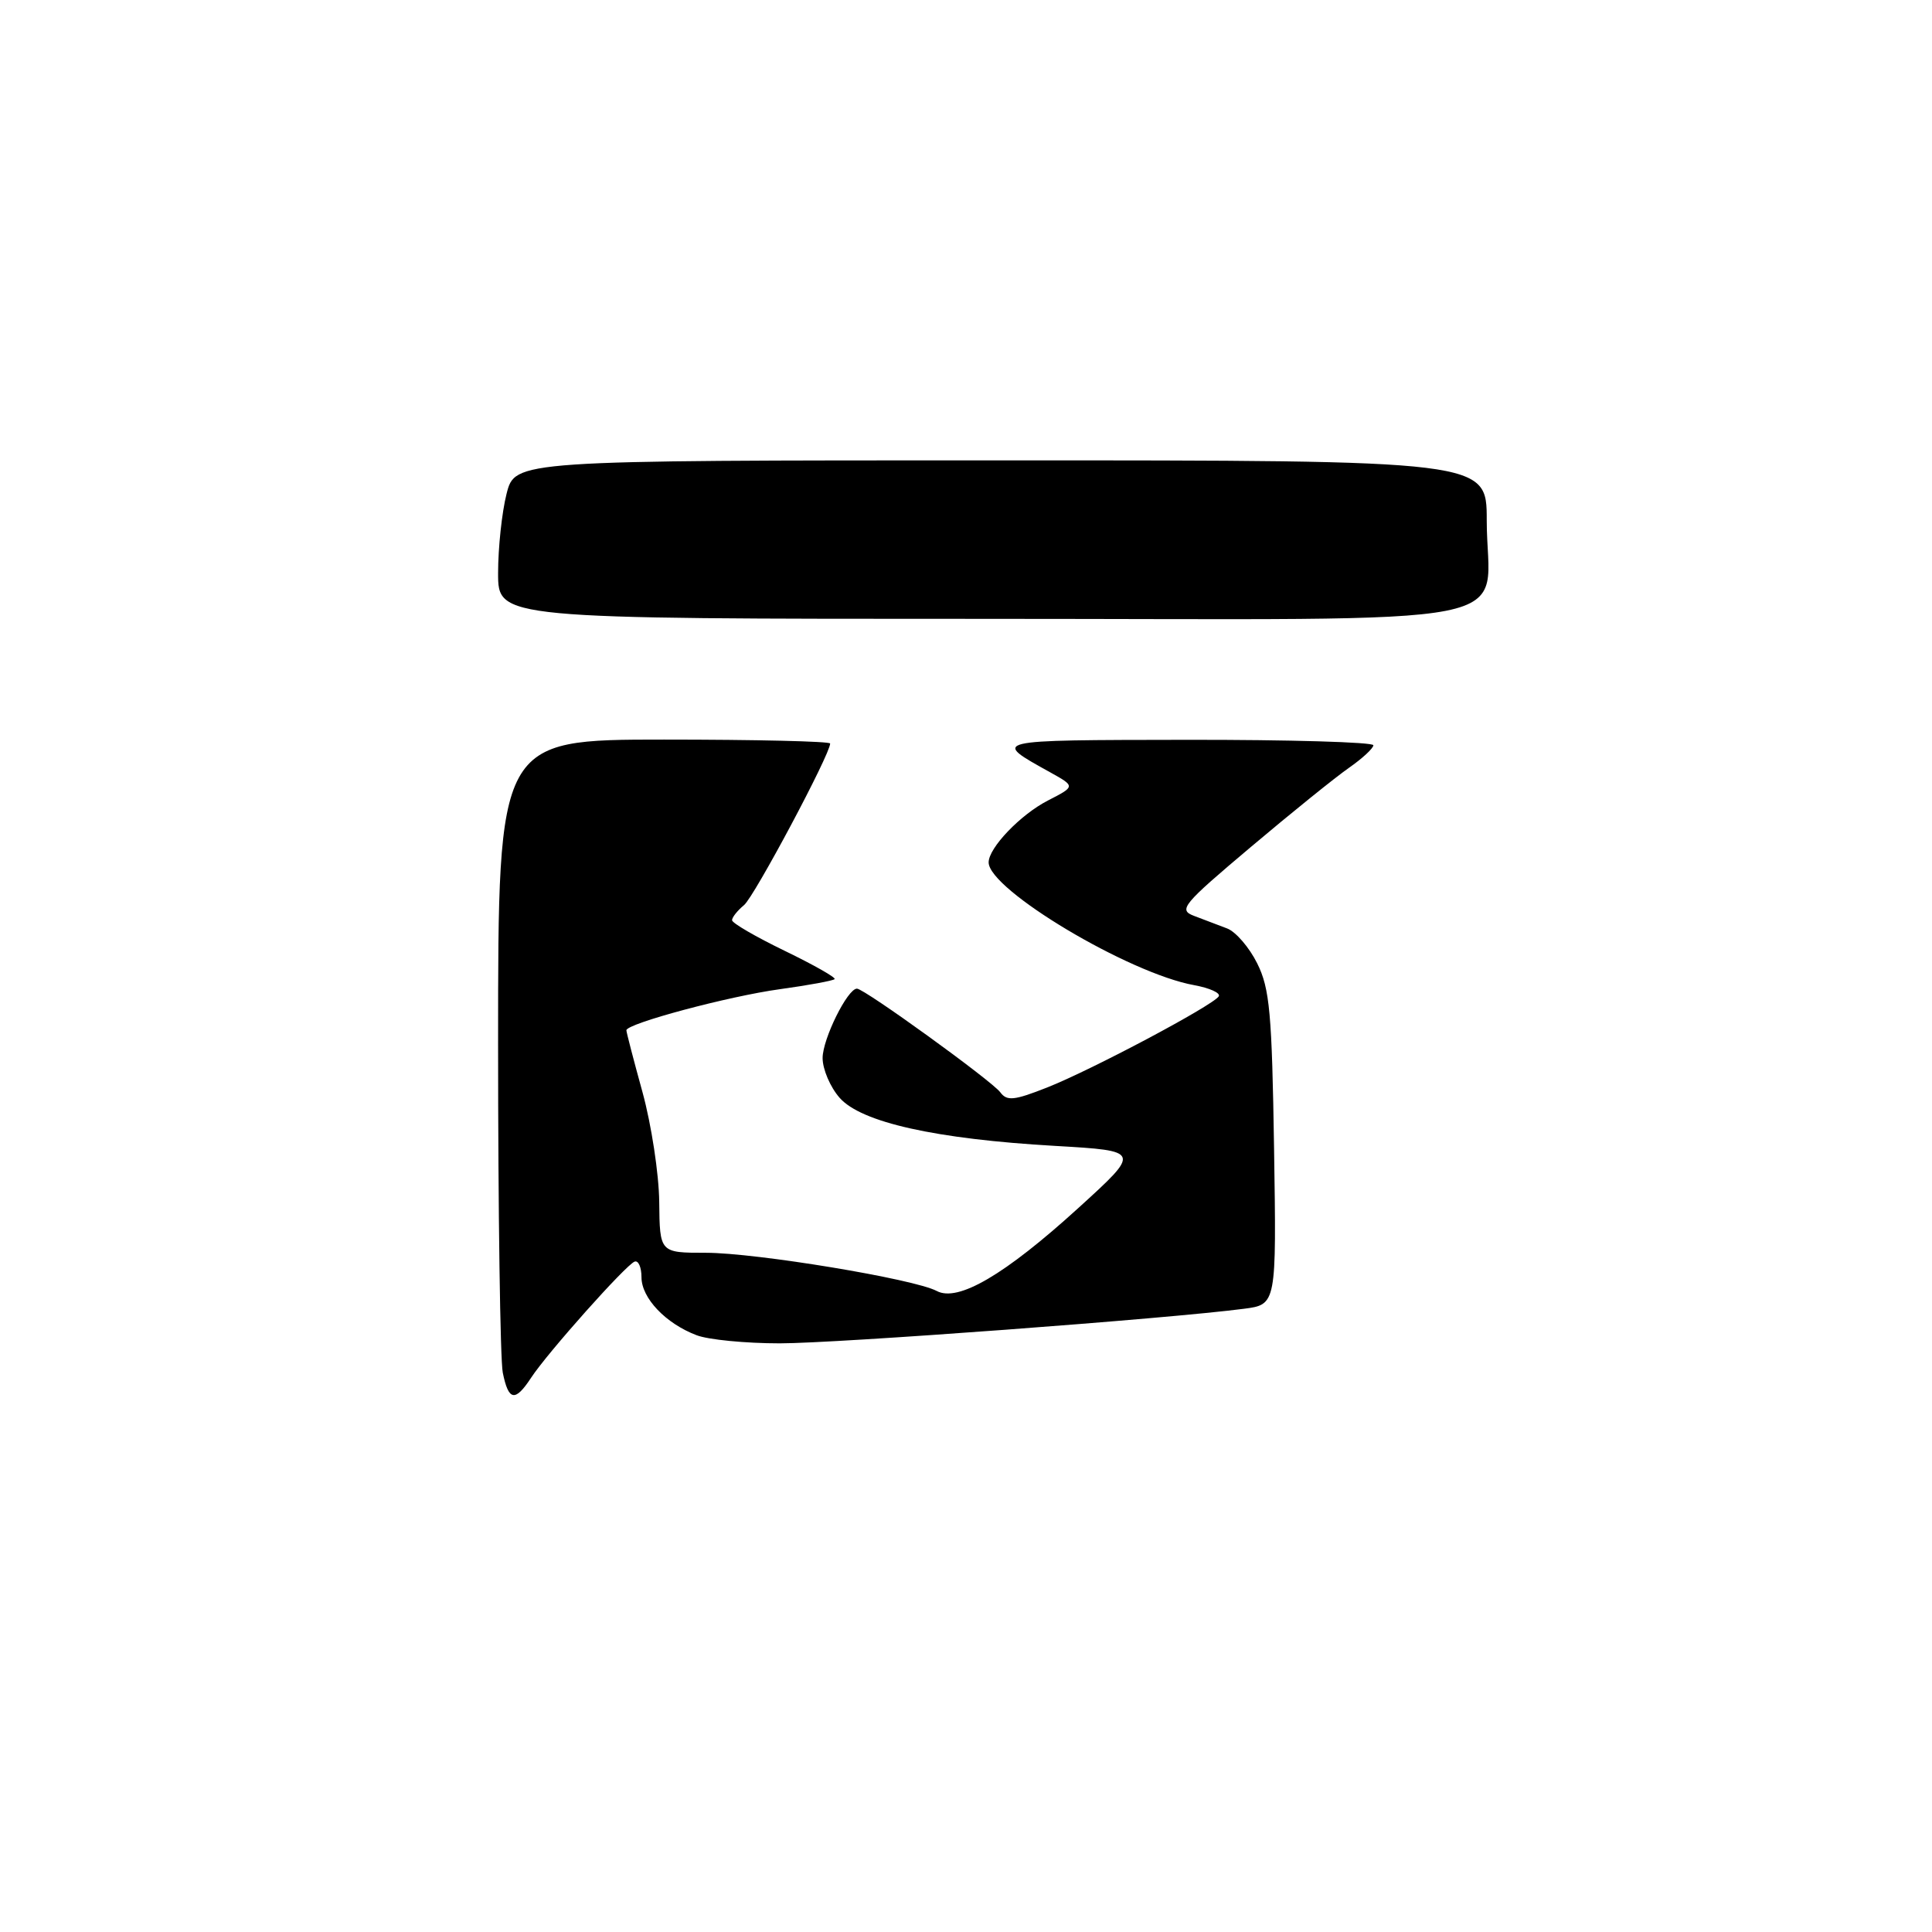 <?xml version="1.0" encoding="UTF-8" standalone="no"?>
<!DOCTYPE svg PUBLIC "-//W3C//DTD SVG 1.1//EN" "http://www.w3.org/Graphics/SVG/1.1/DTD/svg11.dtd" >
<svg xmlns="http://www.w3.org/2000/svg" xmlns:xlink="http://www.w3.org/1999/xlink" version="1.1" viewBox="0 0 256 256">
 <g >
 <path fill="currentColor"
d=" M 66.62 181.88 C 66.28 180.16 66.00 160.58 66.00 138.38 C 66.00 98.00 66.00 98.00 88.00 98.00 C 100.10 98.00 110.00 98.23 110.00 98.52 C 110.00 99.95 99.96 118.79 98.59 119.93 C 97.72 120.65 97.00 121.55 97.00 121.93 C 97.00 122.31 100.14 124.13 103.98 125.99 C 107.82 127.85 110.80 129.54 110.59 129.74 C 110.38 129.95 107.13 130.55 103.36 131.07 C 96.56 132.00 83.00 135.63 83.00 136.52 C 83.00 136.77 83.96 140.47 85.14 144.74 C 86.31 149.01 87.31 155.54 87.35 159.25 C 87.42 166.00 87.42 166.00 93.53 166.00 C 100.19 166.00 121.14 169.47 124.12 171.06 C 126.93 172.57 133.14 168.93 142.84 160.11 C 151.21 152.50 151.21 152.50 139.85 151.84 C 123.97 150.93 114.10 148.72 111.25 145.46 C 110.01 144.05 109.00 141.68 109.00 140.19 C 109.01 137.65 112.30 131.00 113.55 131.00 C 114.53 131.00 131.42 143.22 132.54 144.73 C 133.42 145.92 134.36 145.83 138.72 144.11 C 144.62 141.79 160.74 133.22 161.49 132.02 C 161.76 131.58 160.30 130.92 158.24 130.54 C 149.57 128.98 131.00 117.88 131.00 114.27 C 131.00 112.34 135.22 107.94 138.84 106.08 C 142.50 104.20 142.50 104.20 139.18 102.35 C 131.35 98.00 131.06 98.07 157.25 98.03 C 170.86 98.01 181.99 98.34 181.98 98.75 C 181.97 99.16 180.51 100.51 178.73 101.75 C 176.95 102.99 171.10 107.71 165.72 112.25 C 156.66 119.89 156.11 120.56 158.22 121.36 C 159.47 121.83 161.44 122.58 162.59 123.02 C 163.74 123.45 165.54 125.54 166.59 127.66 C 168.25 130.99 168.54 134.25 168.82 152.18 C 169.14 172.86 169.14 172.86 164.82 173.42 C 154.86 174.73 110.87 178.00 103.32 178.00 C 98.81 178.00 93.86 177.52 92.32 176.93 C 88.21 175.38 85.00 172.00 85.00 169.24 C 85.00 167.92 84.59 166.98 84.09 167.17 C 82.94 167.59 72.52 179.28 70.38 182.55 C 68.25 185.80 67.38 185.64 66.62 181.88 Z  M 66.00 75.94 C 66.00 72.61 66.50 67.89 67.12 65.44 C 68.24 61.00 68.24 61.00 132.62 61.00 C 197.00 61.00 197.00 61.00 197.00 68.93 C 197.00 83.52 204.71 82.00 130.52 82.00 C 66.00 82.00 66.00 82.00 66.00 75.94 Z "/>
</g>
</svg>